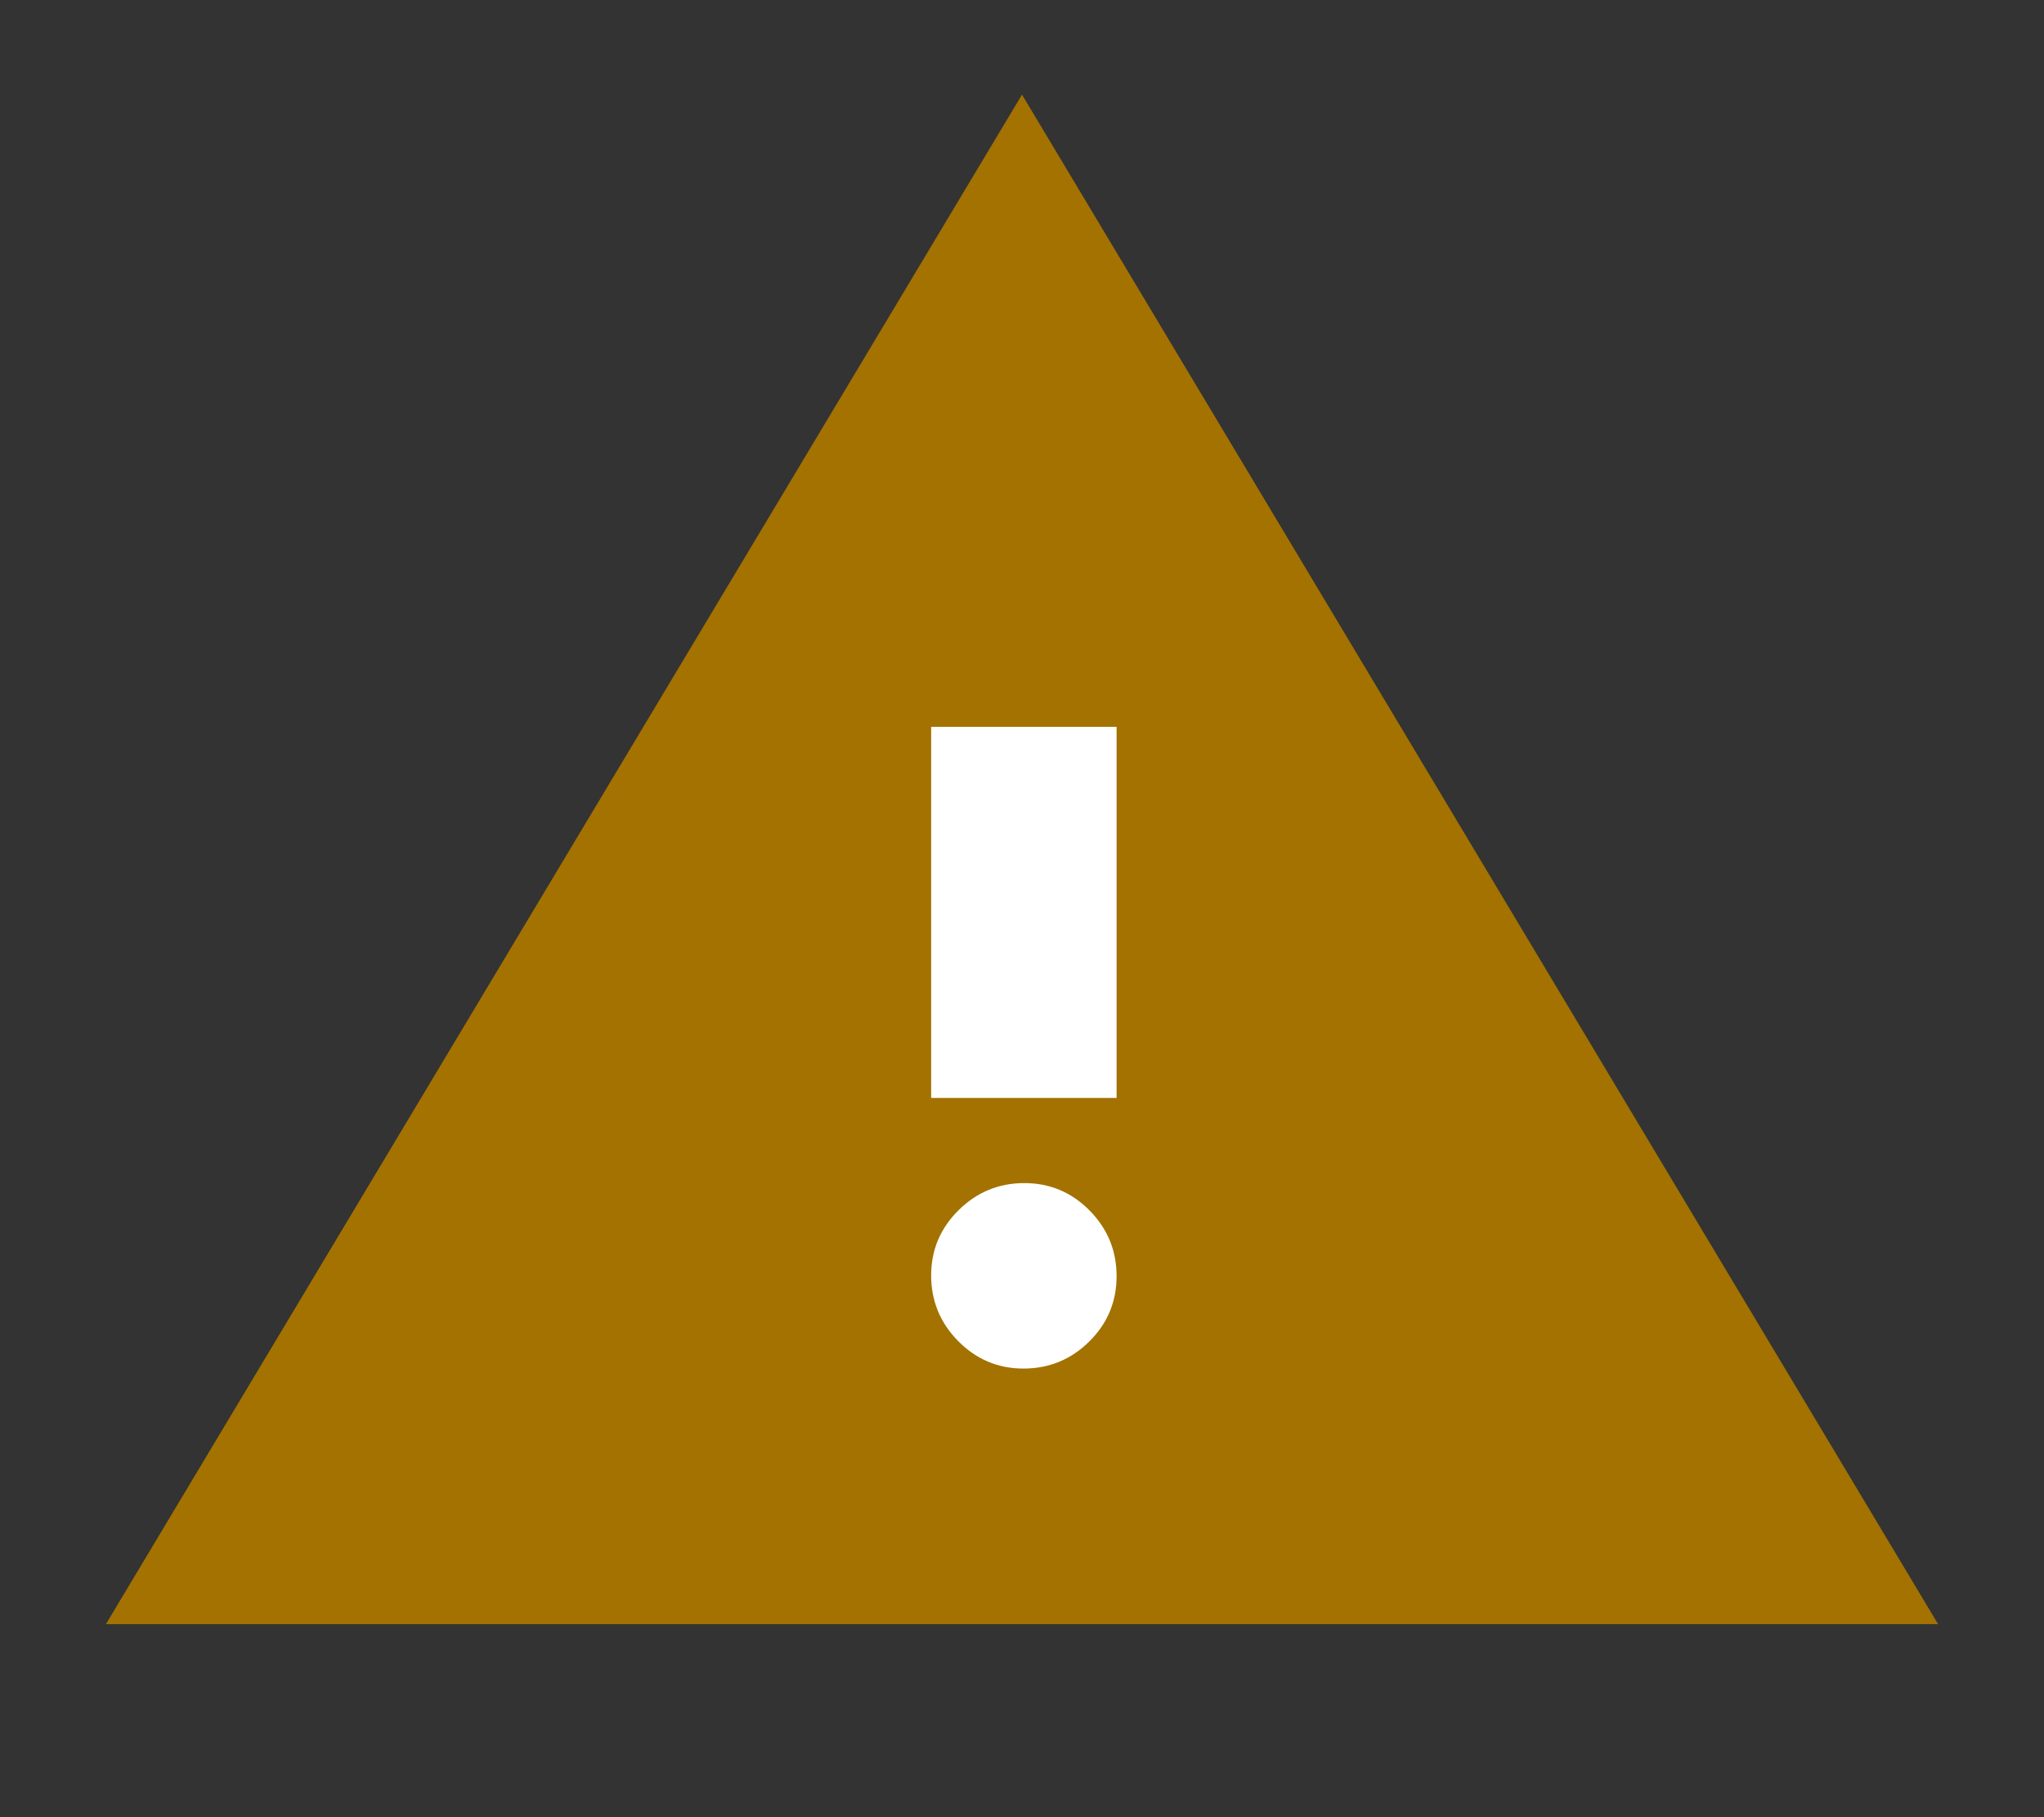 <svg xmlns="http://www.w3.org/2000/svg" width="18" height="16" viewBox="0 0 18 16"><rect x="0" y="0" width="18" height="16" fill="#333333" stroke="none"/><g fill="none" transform="translate(1)"><polygon fill="#A37200" fill-rule="evenodd" points="-.067 14.3 8 .833 16.067 14.3"/><path fill="#FFF" d="M8.013,12.05 C8.238,12.05 8.431,11.971 8.592,11.812 C8.753,11.653 8.833,11.461 8.833,11.237 C8.833,11.012 8.754,10.819 8.595,10.658 C8.436,10.497 8.245,10.417 8.02,10.417 C7.796,10.417 7.603,10.496 7.442,10.655 C7.281,10.814 7.2,11.005 7.2,11.23 C7.2,11.454 7.279,11.647 7.438,11.808 C7.597,11.969 7.789,12.05 8.013,12.05 Z M7.2,9.667 L8.833,9.667 L8.833,6.4 L7.2,6.4 L7.2,9.667 Z"/></g></svg>